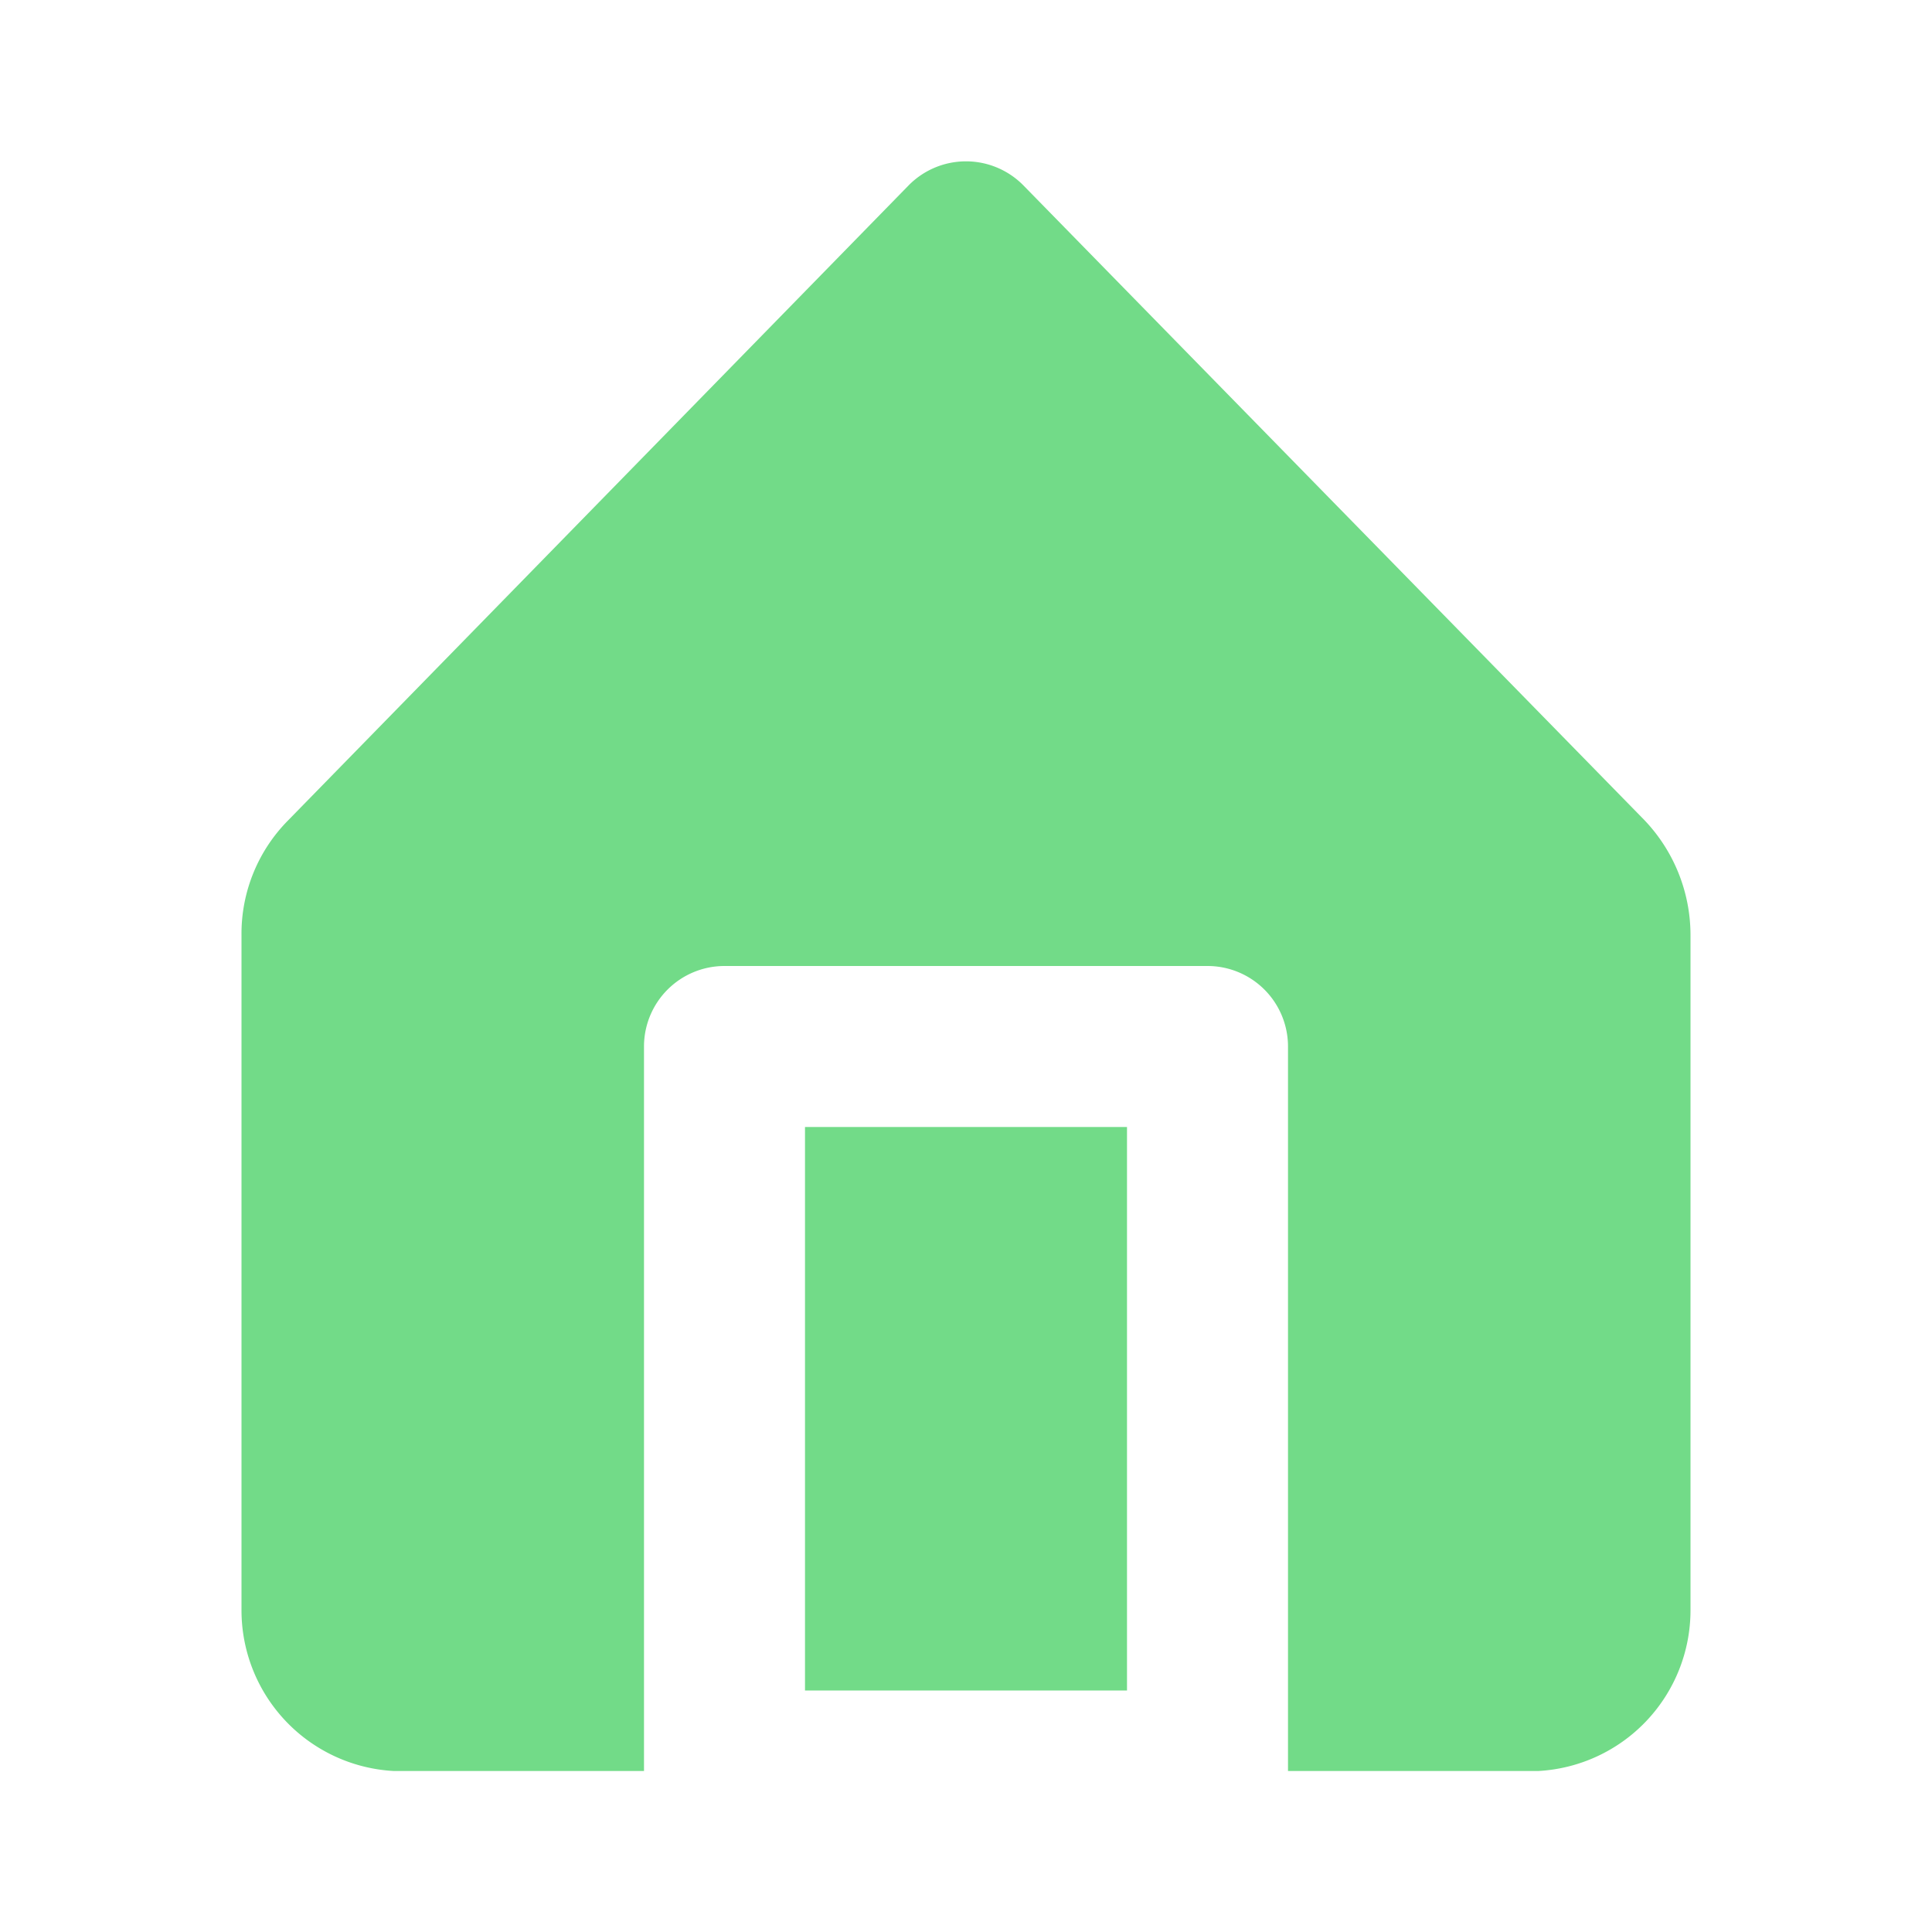 <svg fill="#72db88" xmlns="http://www.w3.org/2000/svg" viewBox="0 0 24 24">
<g data-name="Layer 2">
<g data-name="home">
<rect width="24" height="24" opacity="0"/>
<rect width="4" height="7" x="10" y="14"/>
<path d="M20.42 10.18L12.71 2.3a1 1 0 0 0-1.42 0l-7.71 7.89A2 2 0 0 0 3 11.62V20a2 2 0 0 0 1.89 2H8v-9a1 1 0 0 1 1-1h6a1 1 0 0 1 1 1v9h3.11A2 2 0 0 0 21 20v-8.38a2.07 2.07 0 0 0-.58-1.44z"/>
</g>
</g>
</svg>